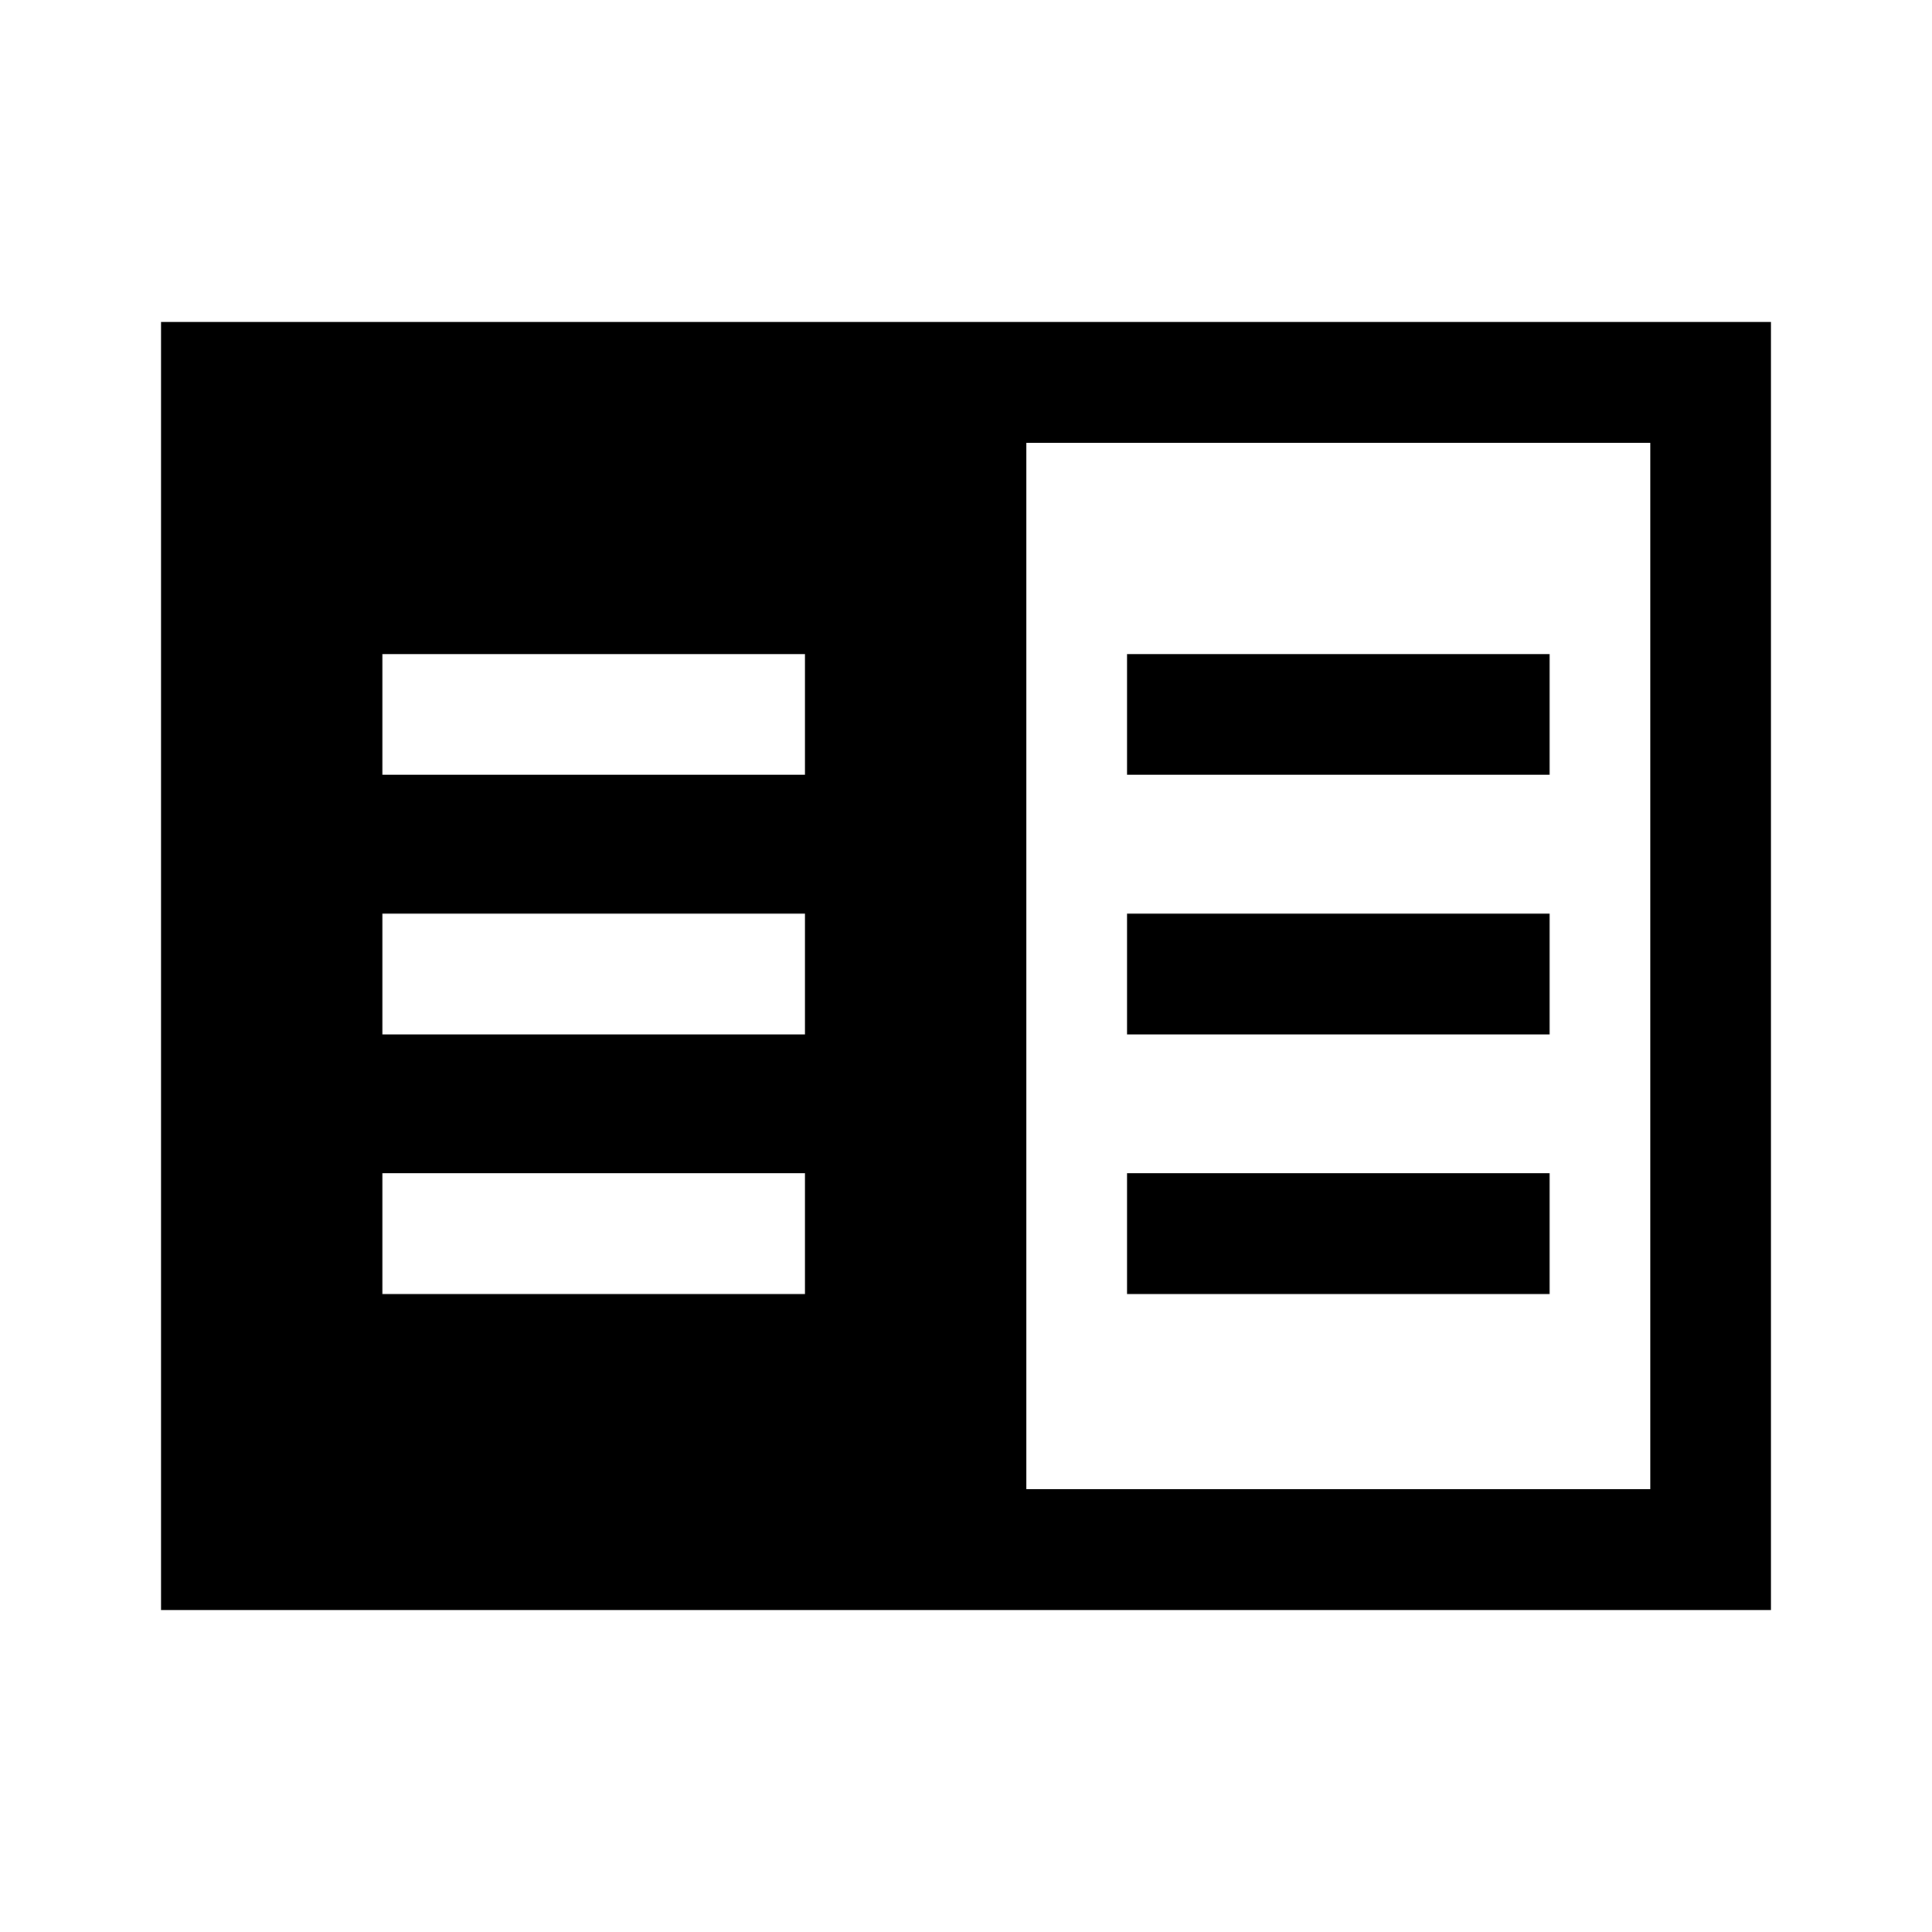 <svg xmlns="http://www.w3.org/2000/svg" viewBox="0 -960 960 960"><path d="M80-160v-640h800v640H80Zm430-60h310v-520H510v520Zm-320-97h210v-60H190v60Zm0-129h210v-60H190v60Zm0-129h210v-60H190v60Zm370 258h210v-60H560v60Zm0-129h210v-60H560v60Zm0-129h210v-60H560v60Z"/></svg>